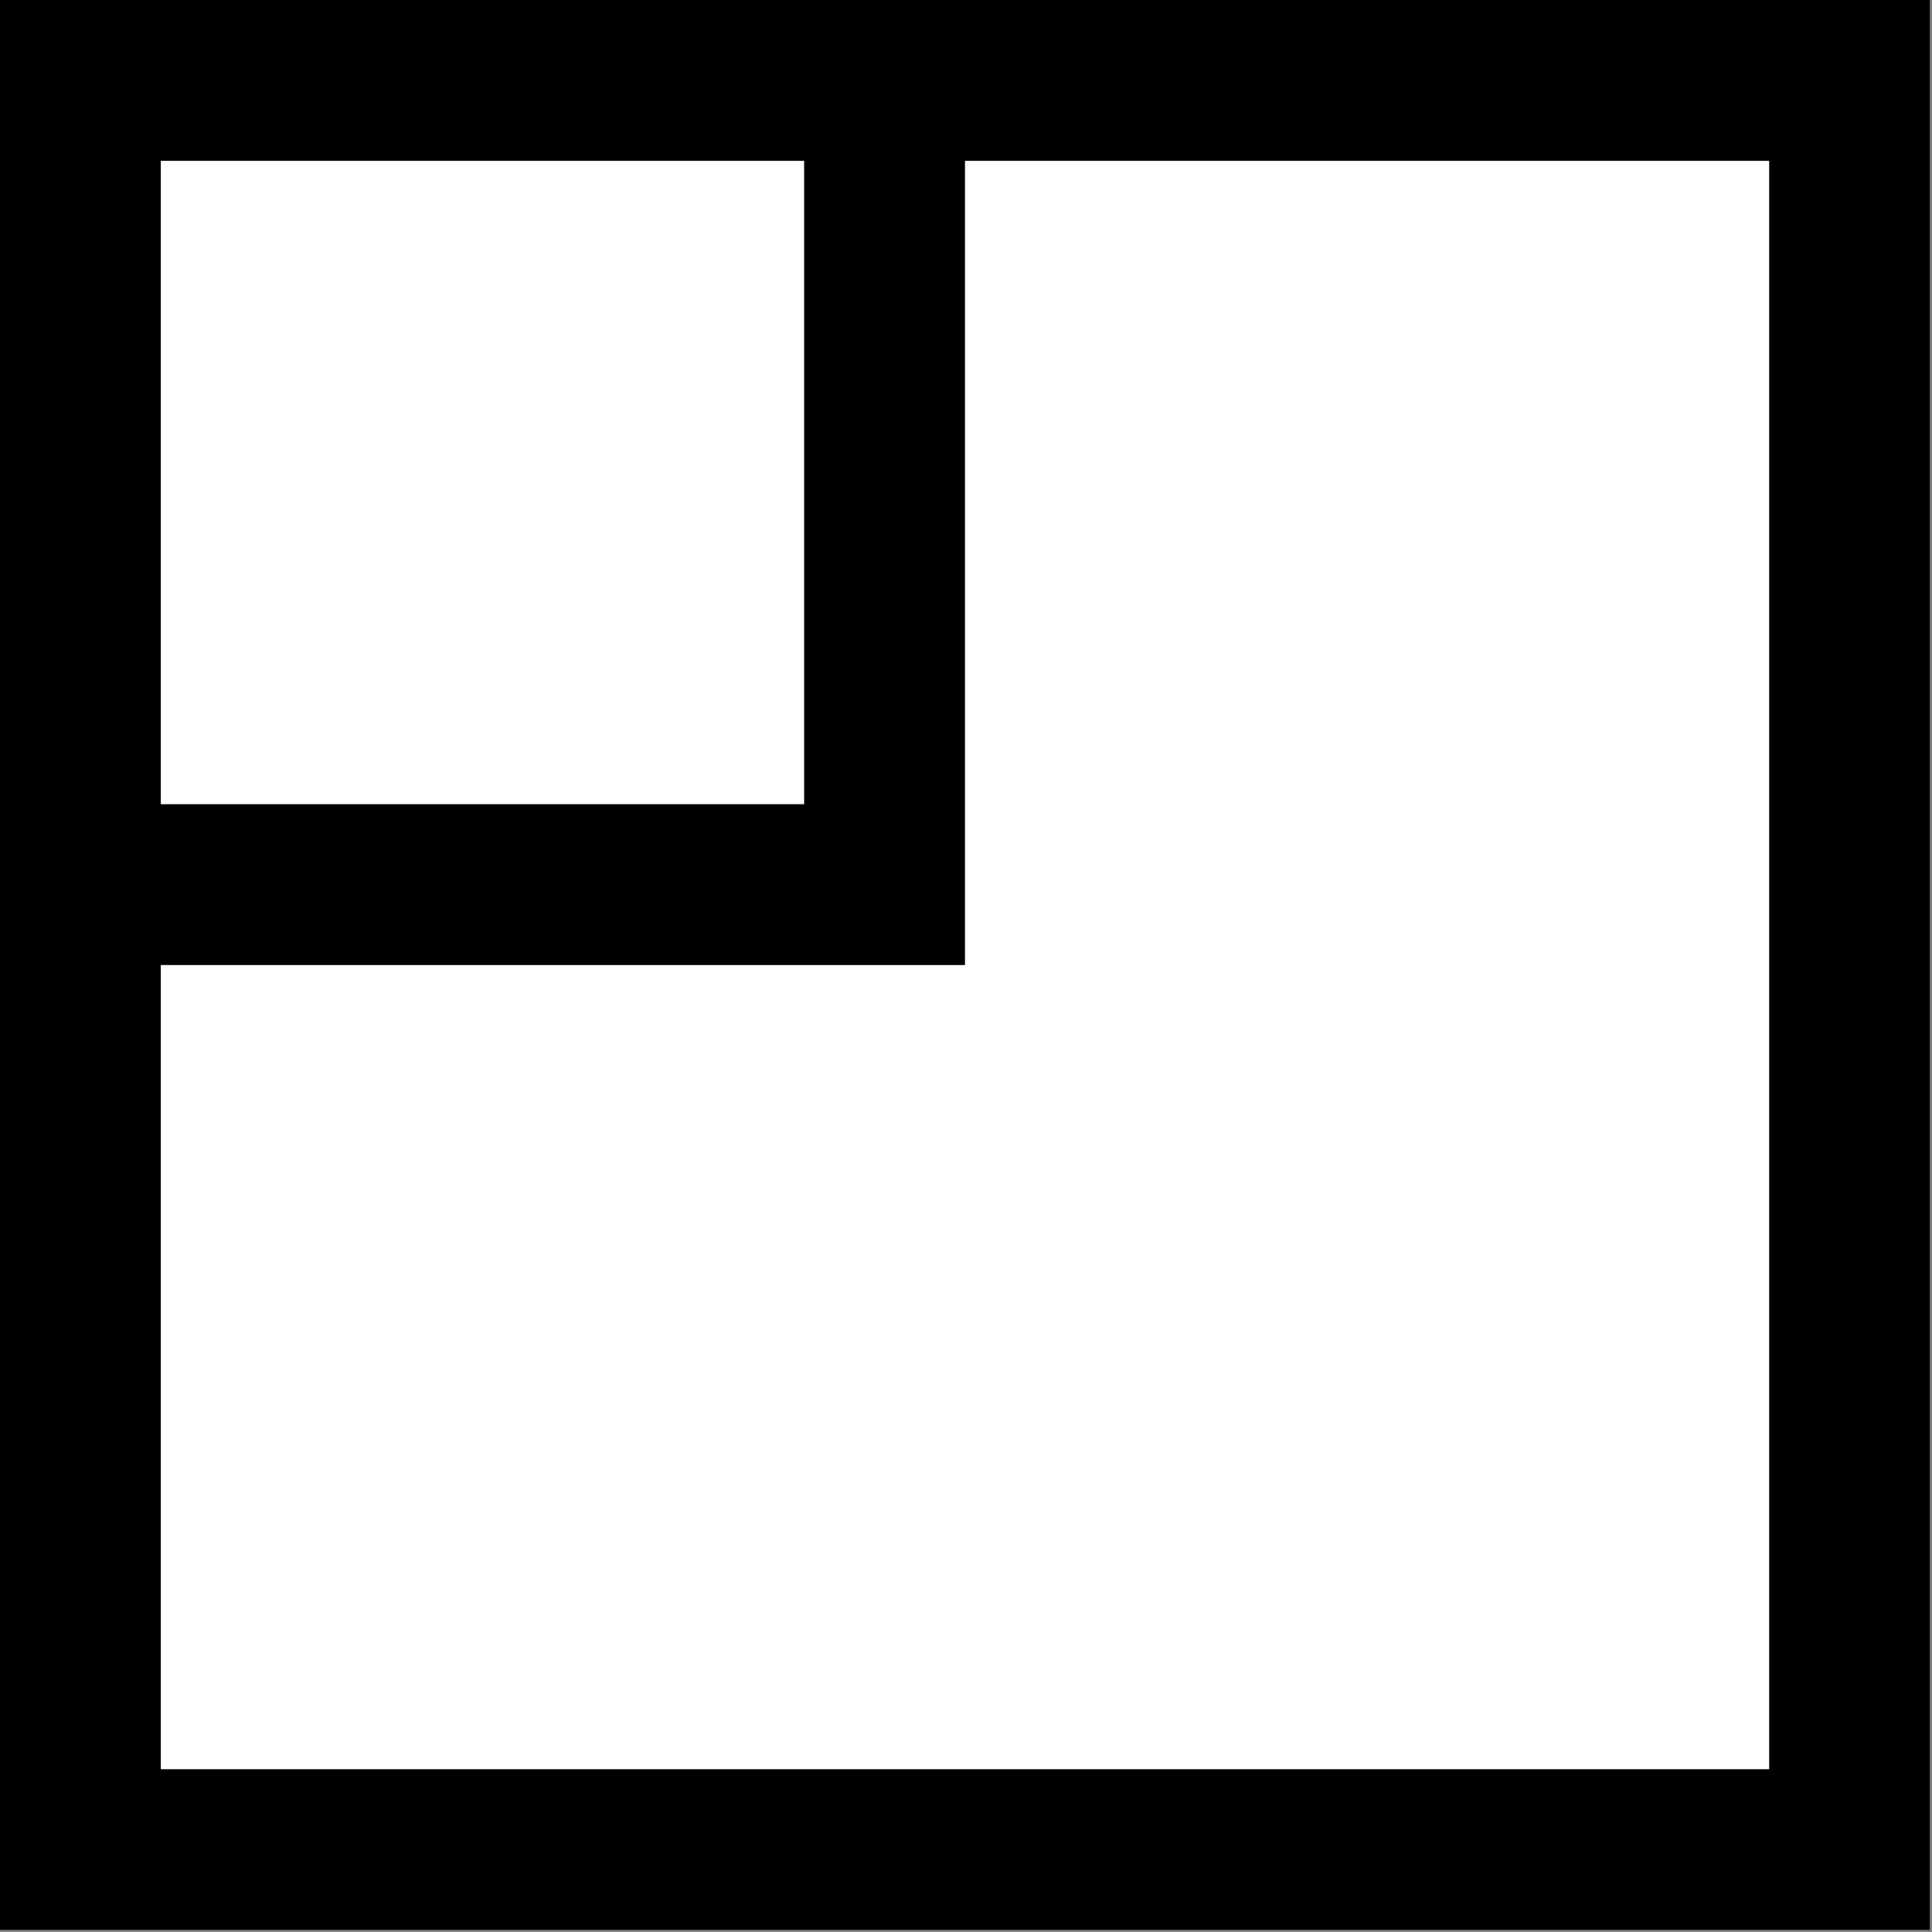 <svg width="1001" height="1001" viewBox="0 0 1001 1001" version="1.1" xmlns="http://www.w3.org/2000/svg" xmlns:xlink="http://www.w3.org/1999/xlink">
<rect x="0" y="0" width="1001" height="1001" fill="#808080" stroke="none"/>
<title>u25F0-WHITE SQUARE WITH UPPER LEFT QUADRANT</title>
<desc>Created using Figma</desc>
<g id="Canvas" transform="matrix(83.333 0 0 83.333 -6416.67 0)">
<g id="u25F0-WHITE SQUARE WITH UPPER LEFT QUADRANT">
<path d="M 77 0L 89 0L 89 12L 77 12L 77 0Z" fill="#FFFFFF"/>
<g id="Subtract">
<use xlink:href="#path0_fill" transform="translate(77 0)"/>
</g>
</g>
</g>
<defs>
<path id="path0_fill" fill-rule="evenodd" d="M 12 0L 0 0L 0 12L 12 12L 12 0ZM 11 1L 6 1L 6 6L 1 6L 1 11L 6 11L 11 11L 11 6L 11 1ZM 1 1L 5 1L 5 5L 1 5L 1 1Z"/>
</defs>
</svg>
